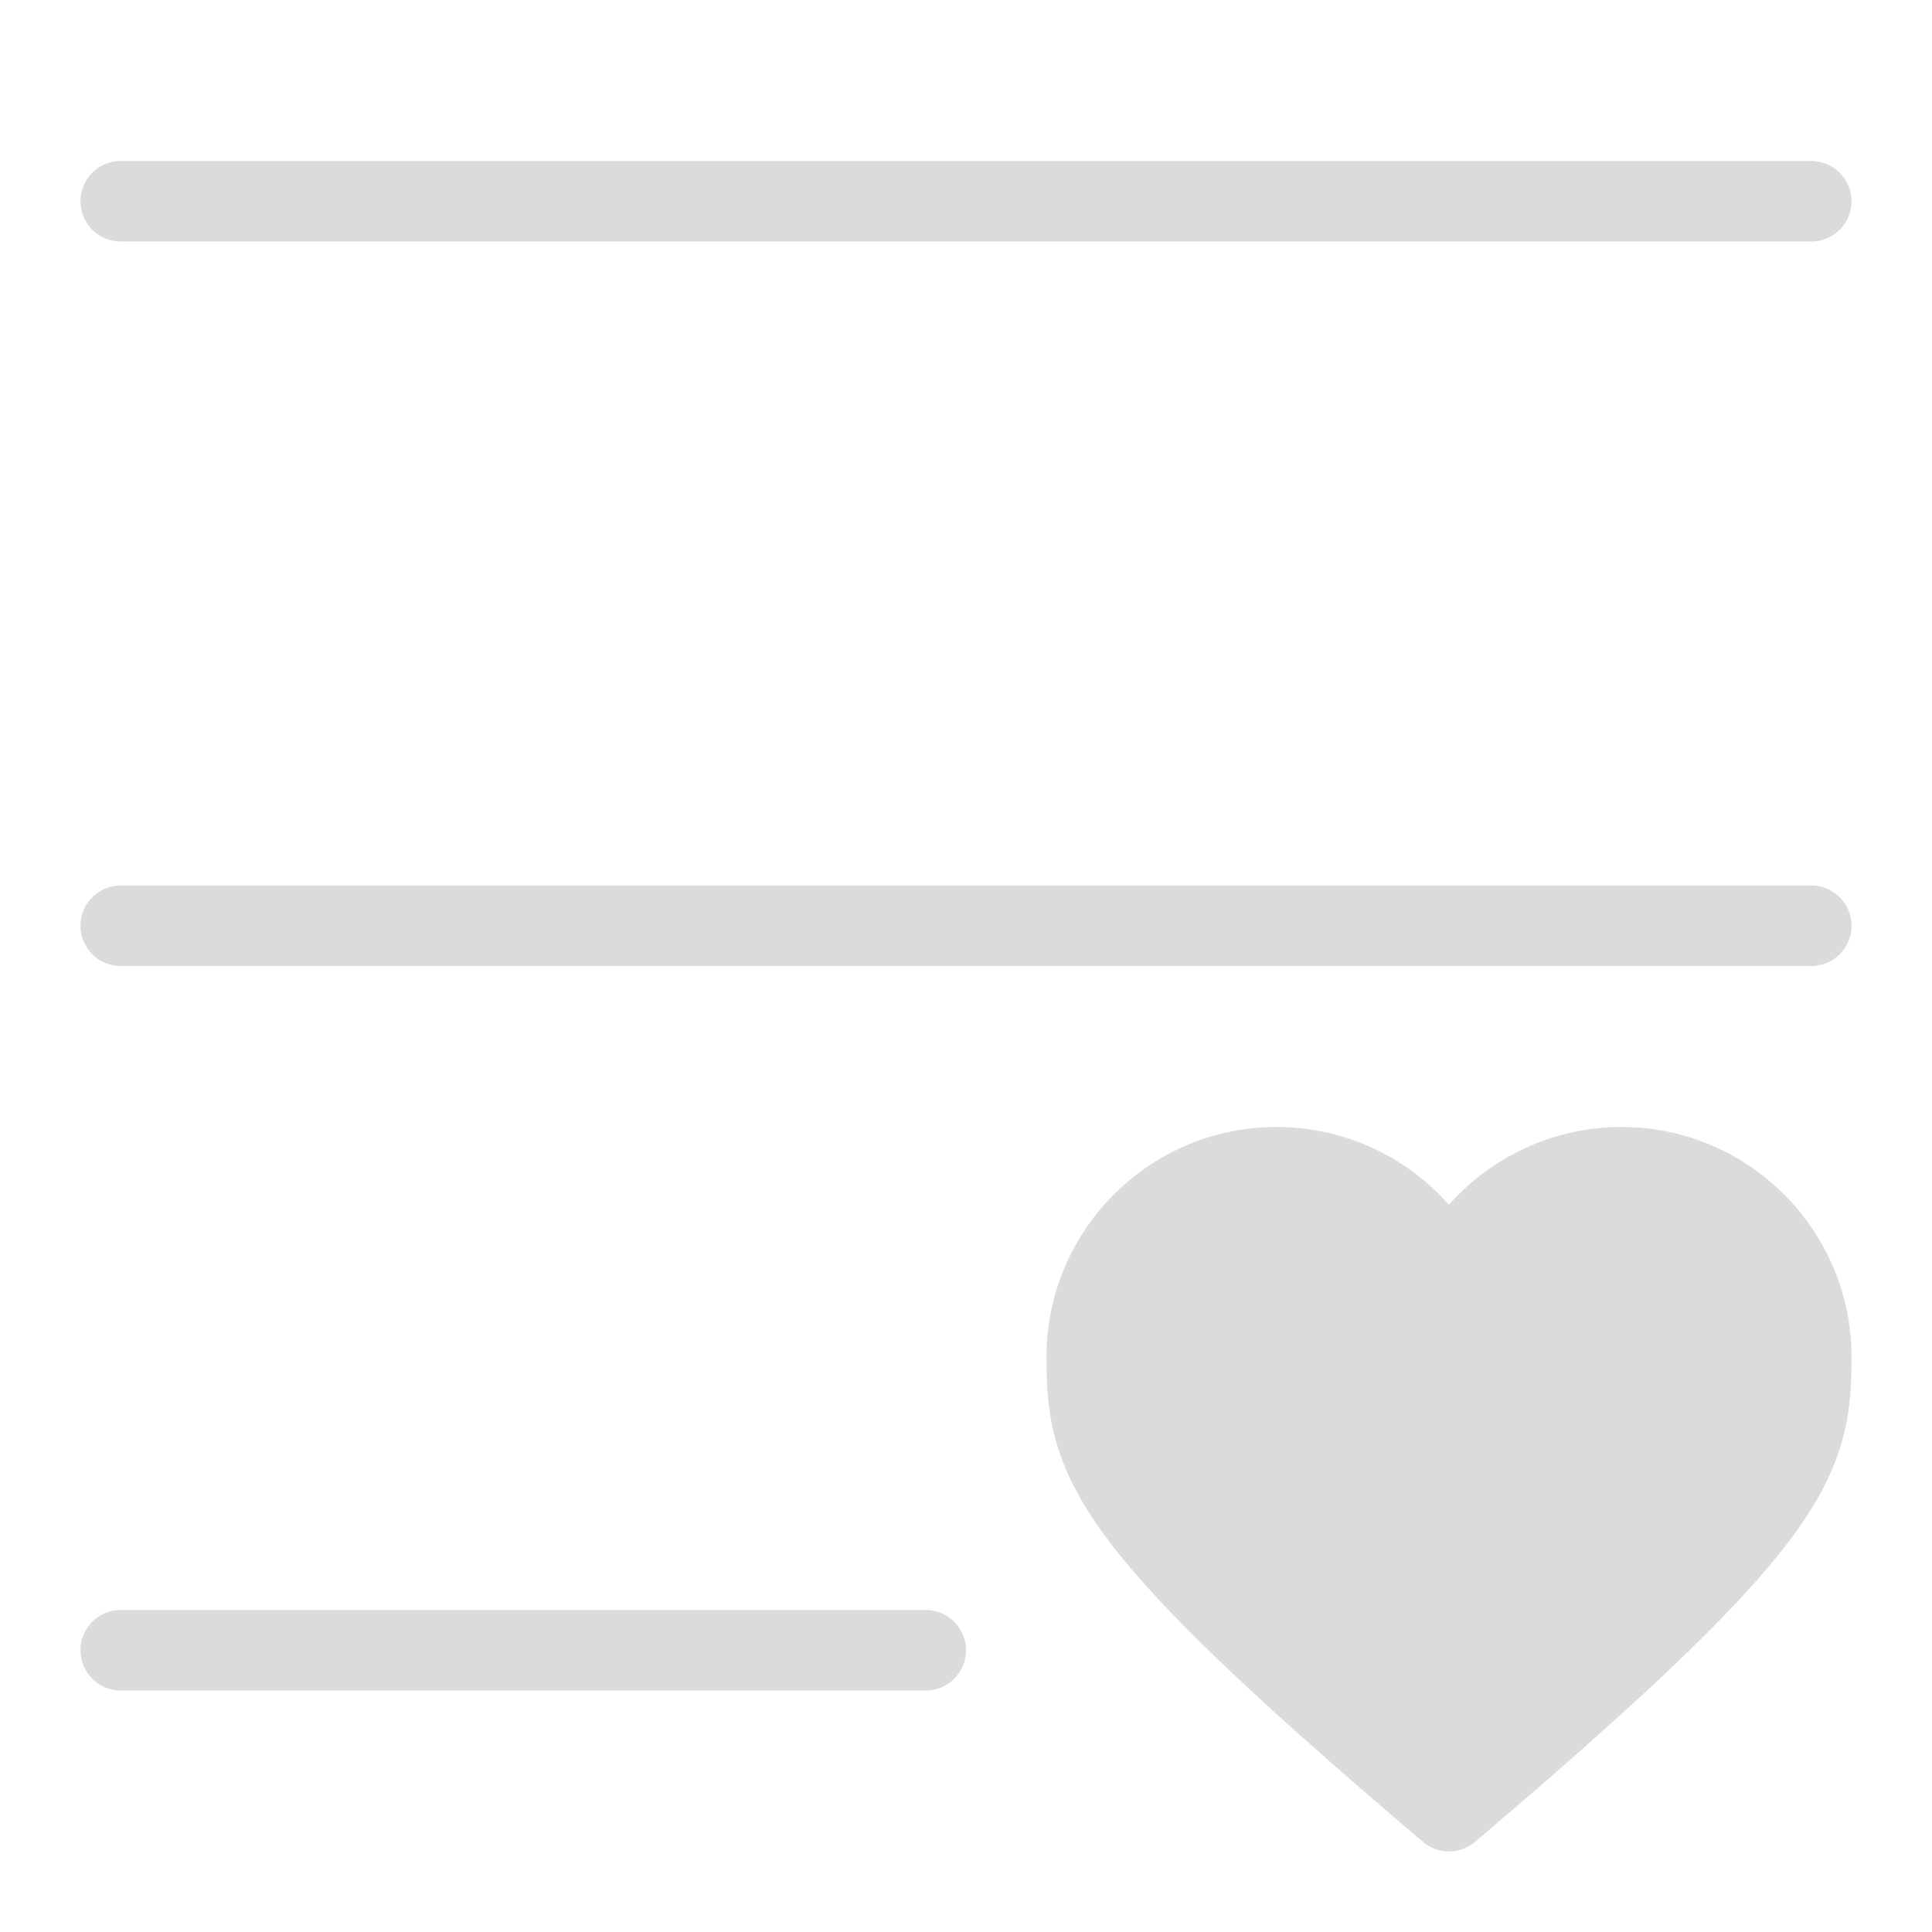 <?xml version="1.0" standalone="no"?><!DOCTYPE svg PUBLIC "-//W3C//DTD SVG 1.1//EN" "http://www.w3.org/Graphics/SVG/1.1/DTD/svg11.dtd"><svg class="icon" width="32px" height="32.00px" viewBox="0 0 1024 1024" version="1.1" xmlns="http://www.w3.org/2000/svg"><path fill="#dbdbdb" d="M512 874.667a21.333 21.333 0 0 1-21.333 21.333H64a21.333 21.333 0 0 1 0-42.667h426.667a21.333 21.333 0 0 1 21.333 21.333zM64 128h896a21.333 21.333 0 0 0 0-42.667H64a21.333 21.333 0 0 0 0 42.667z m896 341.333H64a21.333 21.333 0 0 0 0 42.667h896a21.333 21.333 0 0 0 0-42.667z m-100.573 128A121.867 121.867 0 0 0 768 638.587 121.867 121.867 0 0 0 676.573 597.333C609.333 597.333 554.667 652 554.667 719.24c0 29.047 2.38 56.293 31.64 95.653 26.787 36 75.427 82.78 167.88 161.333a21.333 21.333 0 0 0 27.627 0c92.453-78.58 141.093-125.333 167.88-161.333 29.26-39.333 31.64-66.607 31.64-95.653C981.333 652 926.667 597.333 859.427 597.333z"  /></svg>